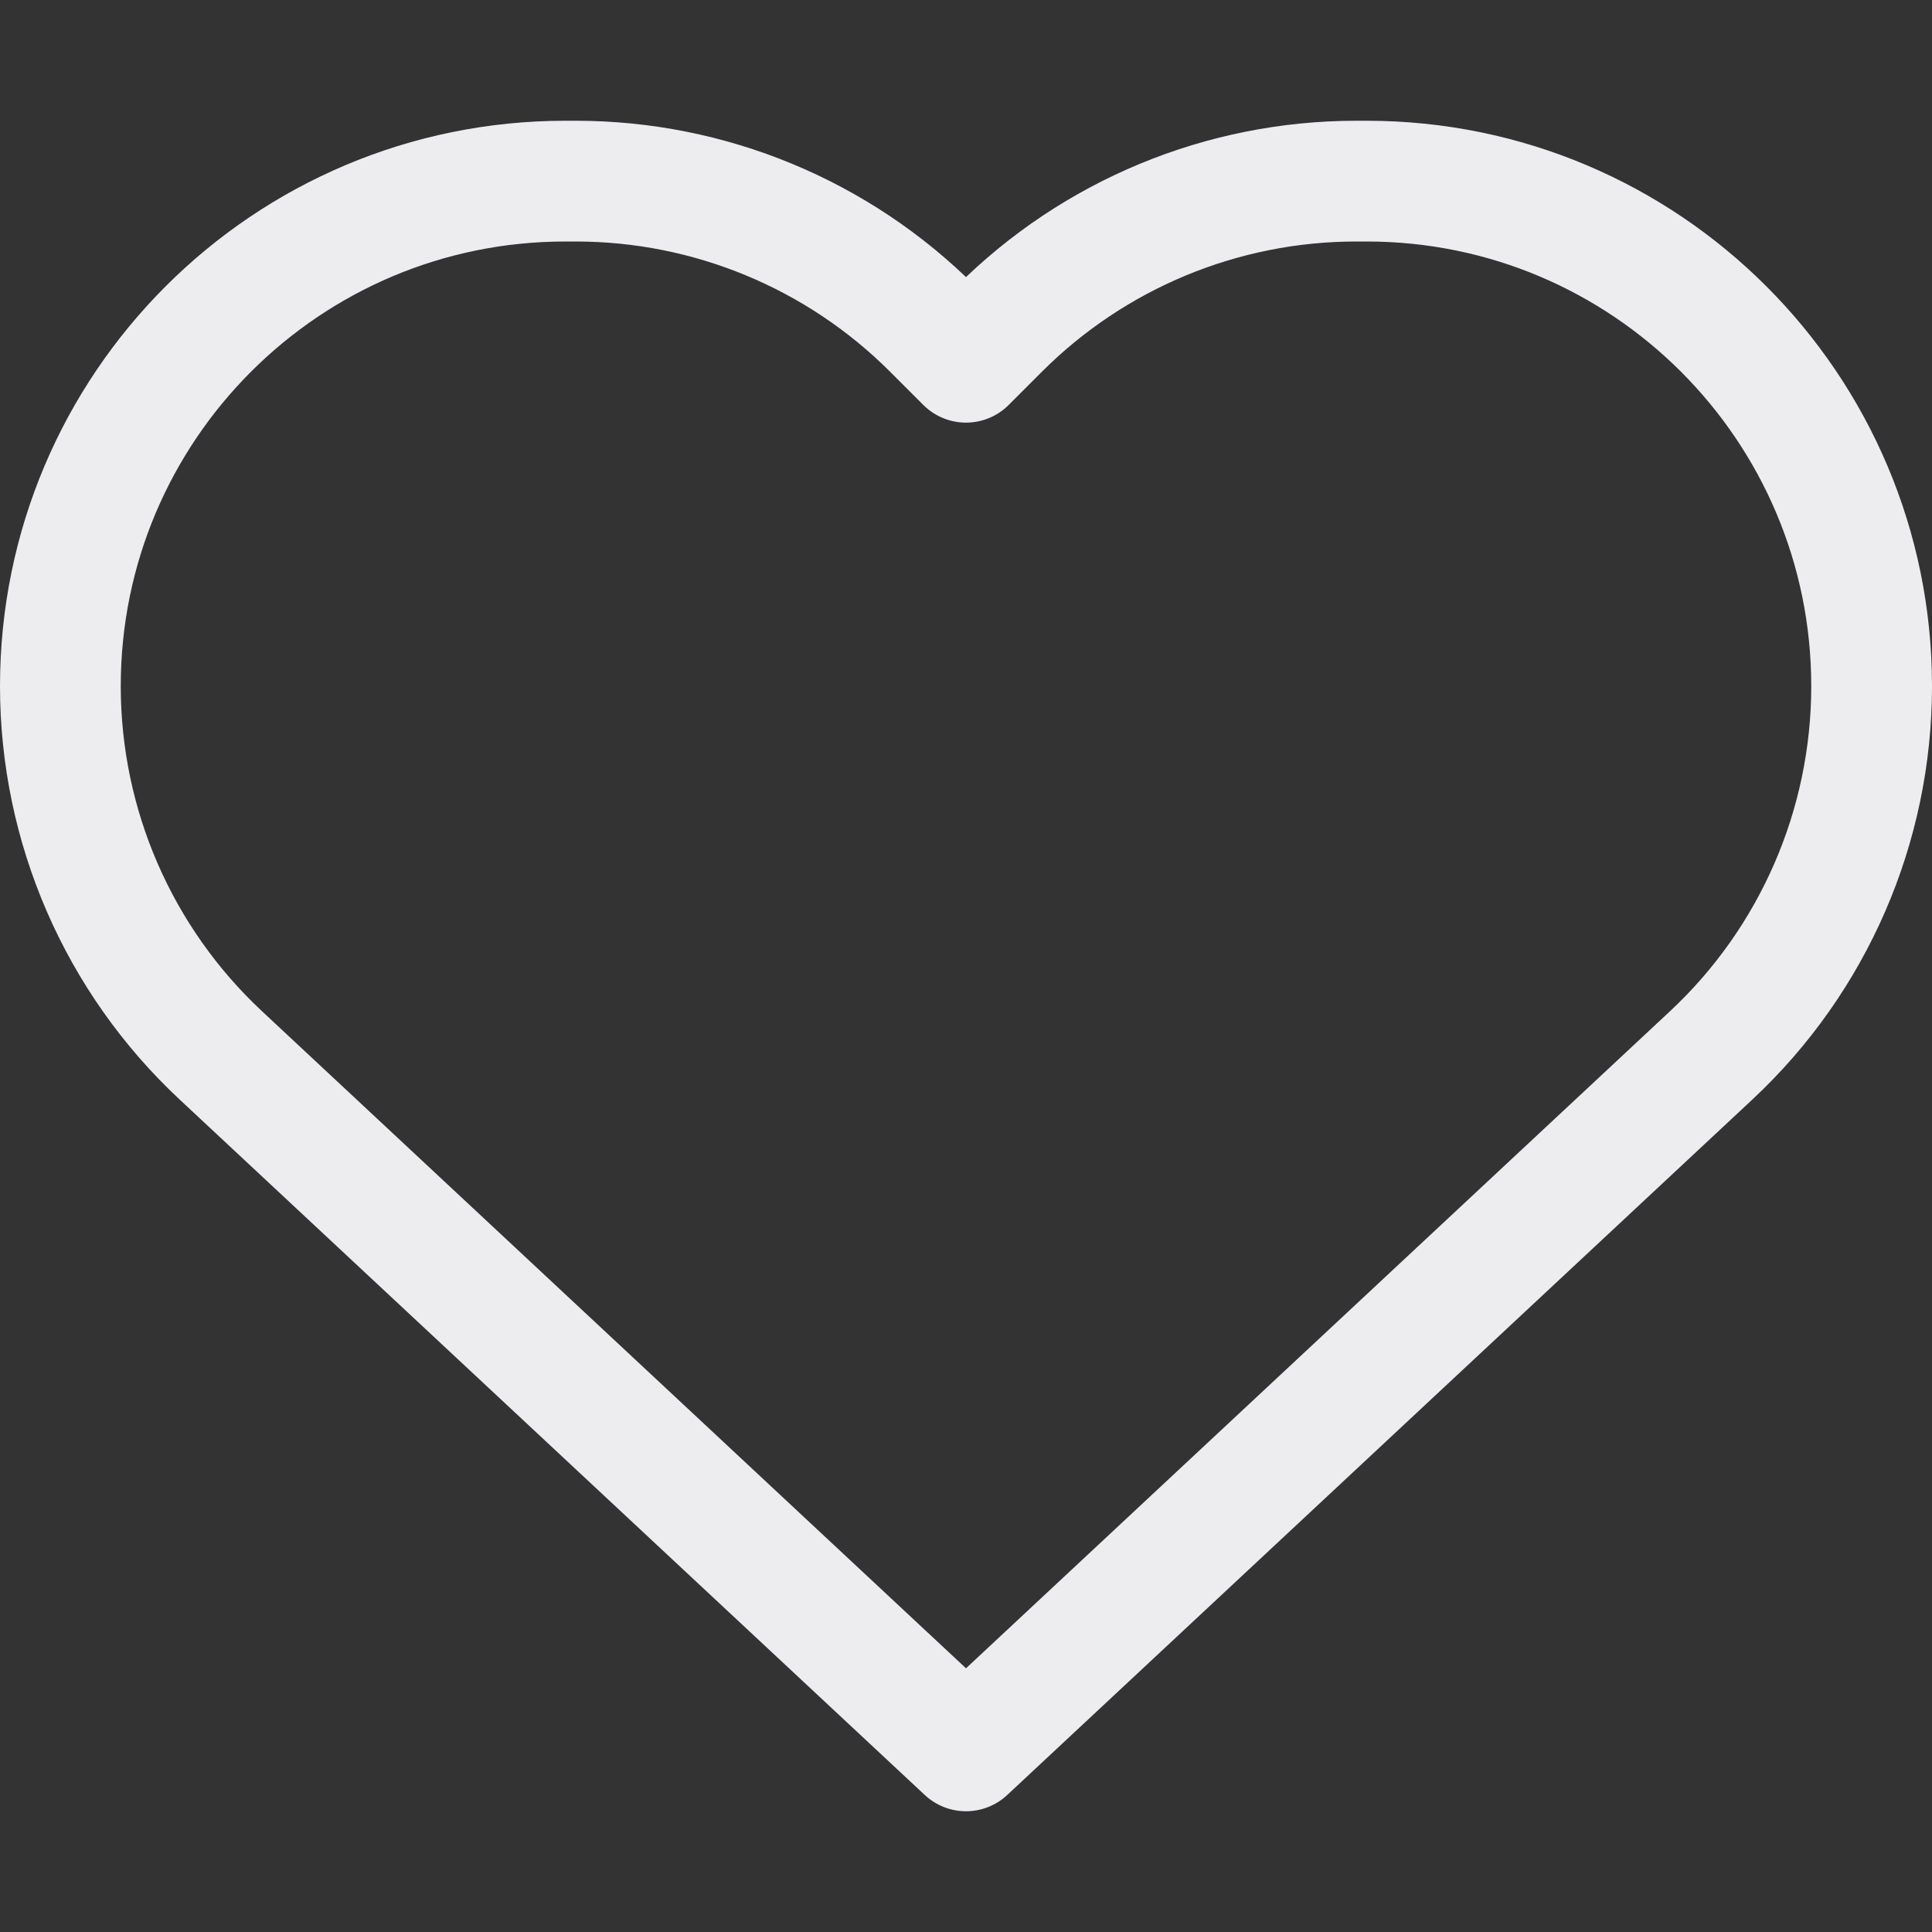 <?xml version="1.0" ?><!-- Uploaded to: SVG Repo, www.svgrepo.com, Generator: SVG Repo Mixer Tools -->
<svg width="40px" height="40px" viewBox="0 0 32 32" enable-background="new 0 0 32 32" id="Stock_cut" version="1.1" xml:space="preserve" xmlns="http://www.w3.org/2000/svg" xmlns:xlink="http://www.w3.org/1999/xlink"><rect x="0" y="0" width="32" height="32" fill="#333333" stroke="none"/><desc/><path d="M28.343,17.48L16,29  L3.657,17.48C1.962,15.898,1,13.684,1,11.365v0C1,6.745,4.745,3,9.365,3h0.17c2.219,0,4.346,0.881,5.915,2.45L16,6l0.55-0.55  C18.119,3.881,20.246,3,22.465,3h0.17C27.255,3,31,6.745,31,11.365v0C31,13.684,30.038,15.898,28.343,17.48z" fill="none" stroke="#EDEDF0" stroke-linejoin="round" stroke-miterlimit="10" stroke-width="2"/></svg>